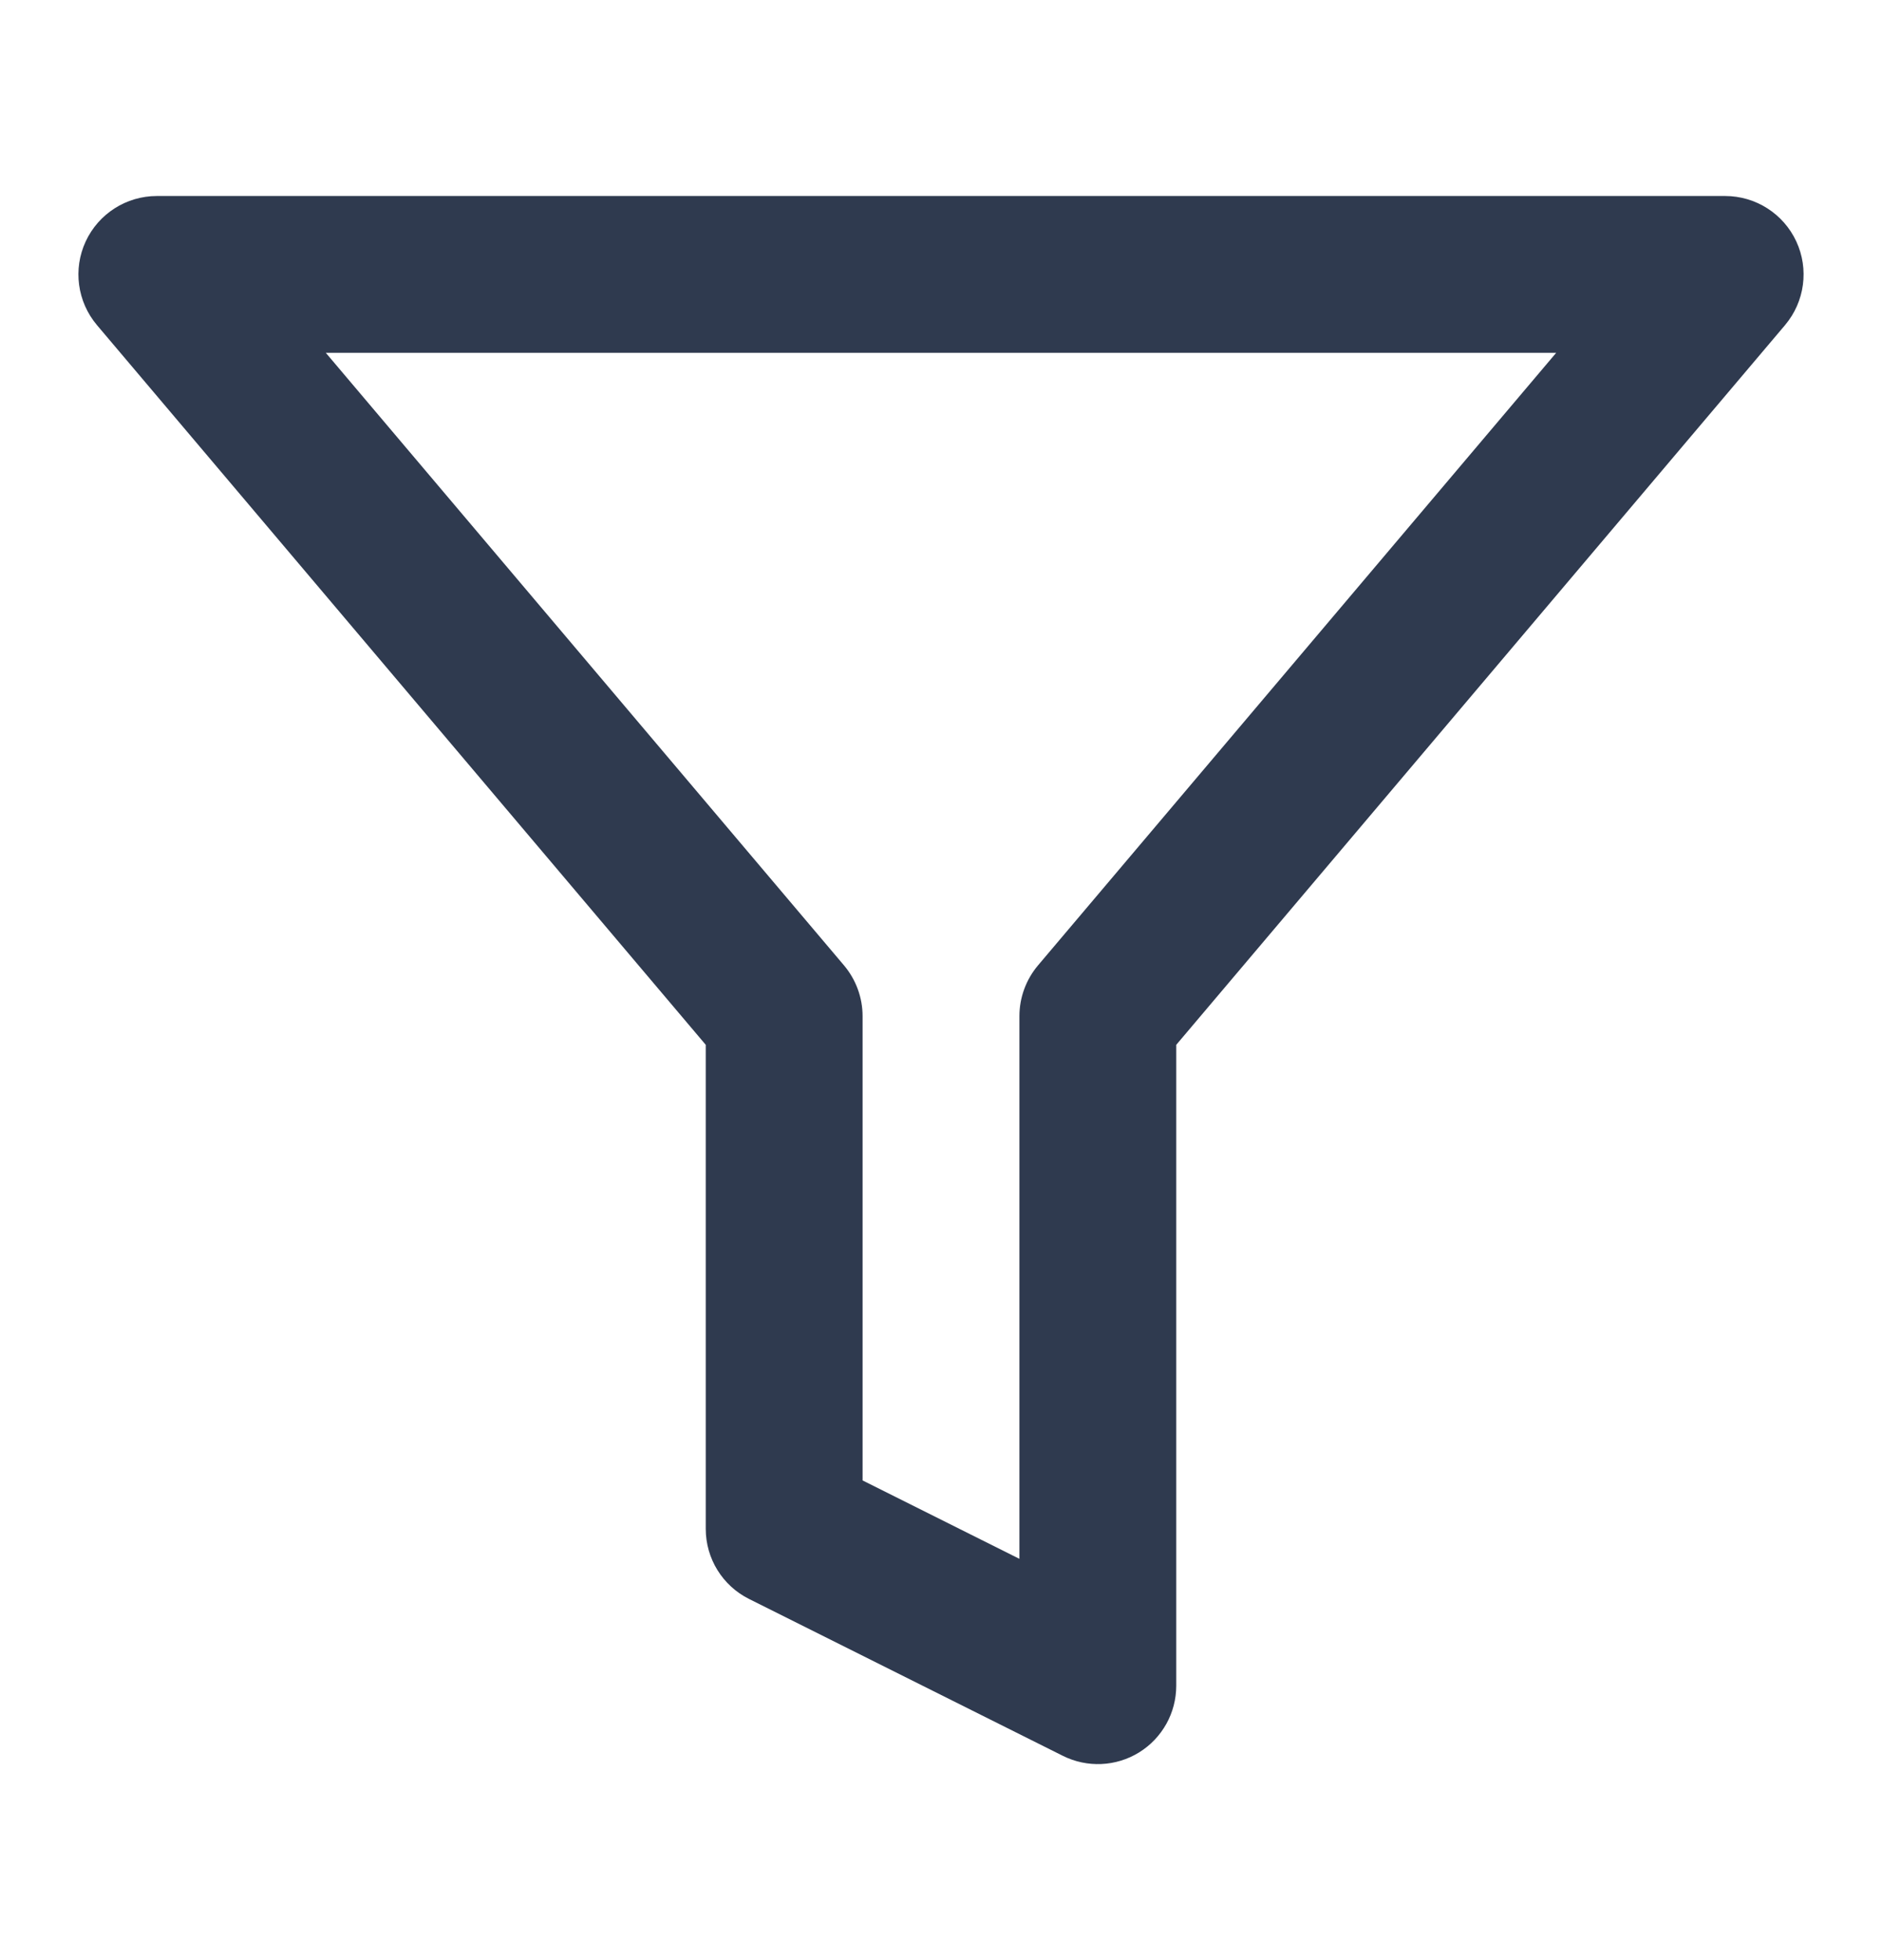 <svg width="24" height="25" viewBox="0 0 24 25" fill="none" xmlns="http://www.w3.org/2000/svg">
<path fill-rule="evenodd" clip-rule="evenodd" d="M1.093 3.079C1.257 2.726 1.611 2.5 2 2.5H22C22.389 2.5 22.743 2.726 22.907 3.079C23.071 3.432 23.015 3.848 22.764 4.146L15 13.326V21.5C15 21.847 14.821 22.168 14.526 22.351C14.231 22.533 13.863 22.549 13.553 22.394L9.553 20.394C9.214 20.225 9 19.879 9 19.5V13.326L1.236 4.146C0.985 3.848 0.929 3.432 1.093 3.079ZM4.155 4.5L10.764 12.314C10.916 12.495 11 12.724 11 12.96V18.882L13 19.882V12.96C13 12.724 13.084 12.495 13.236 12.314L19.845 4.5H4.155Z" fill="#2F3A4F"/>
</svg>
